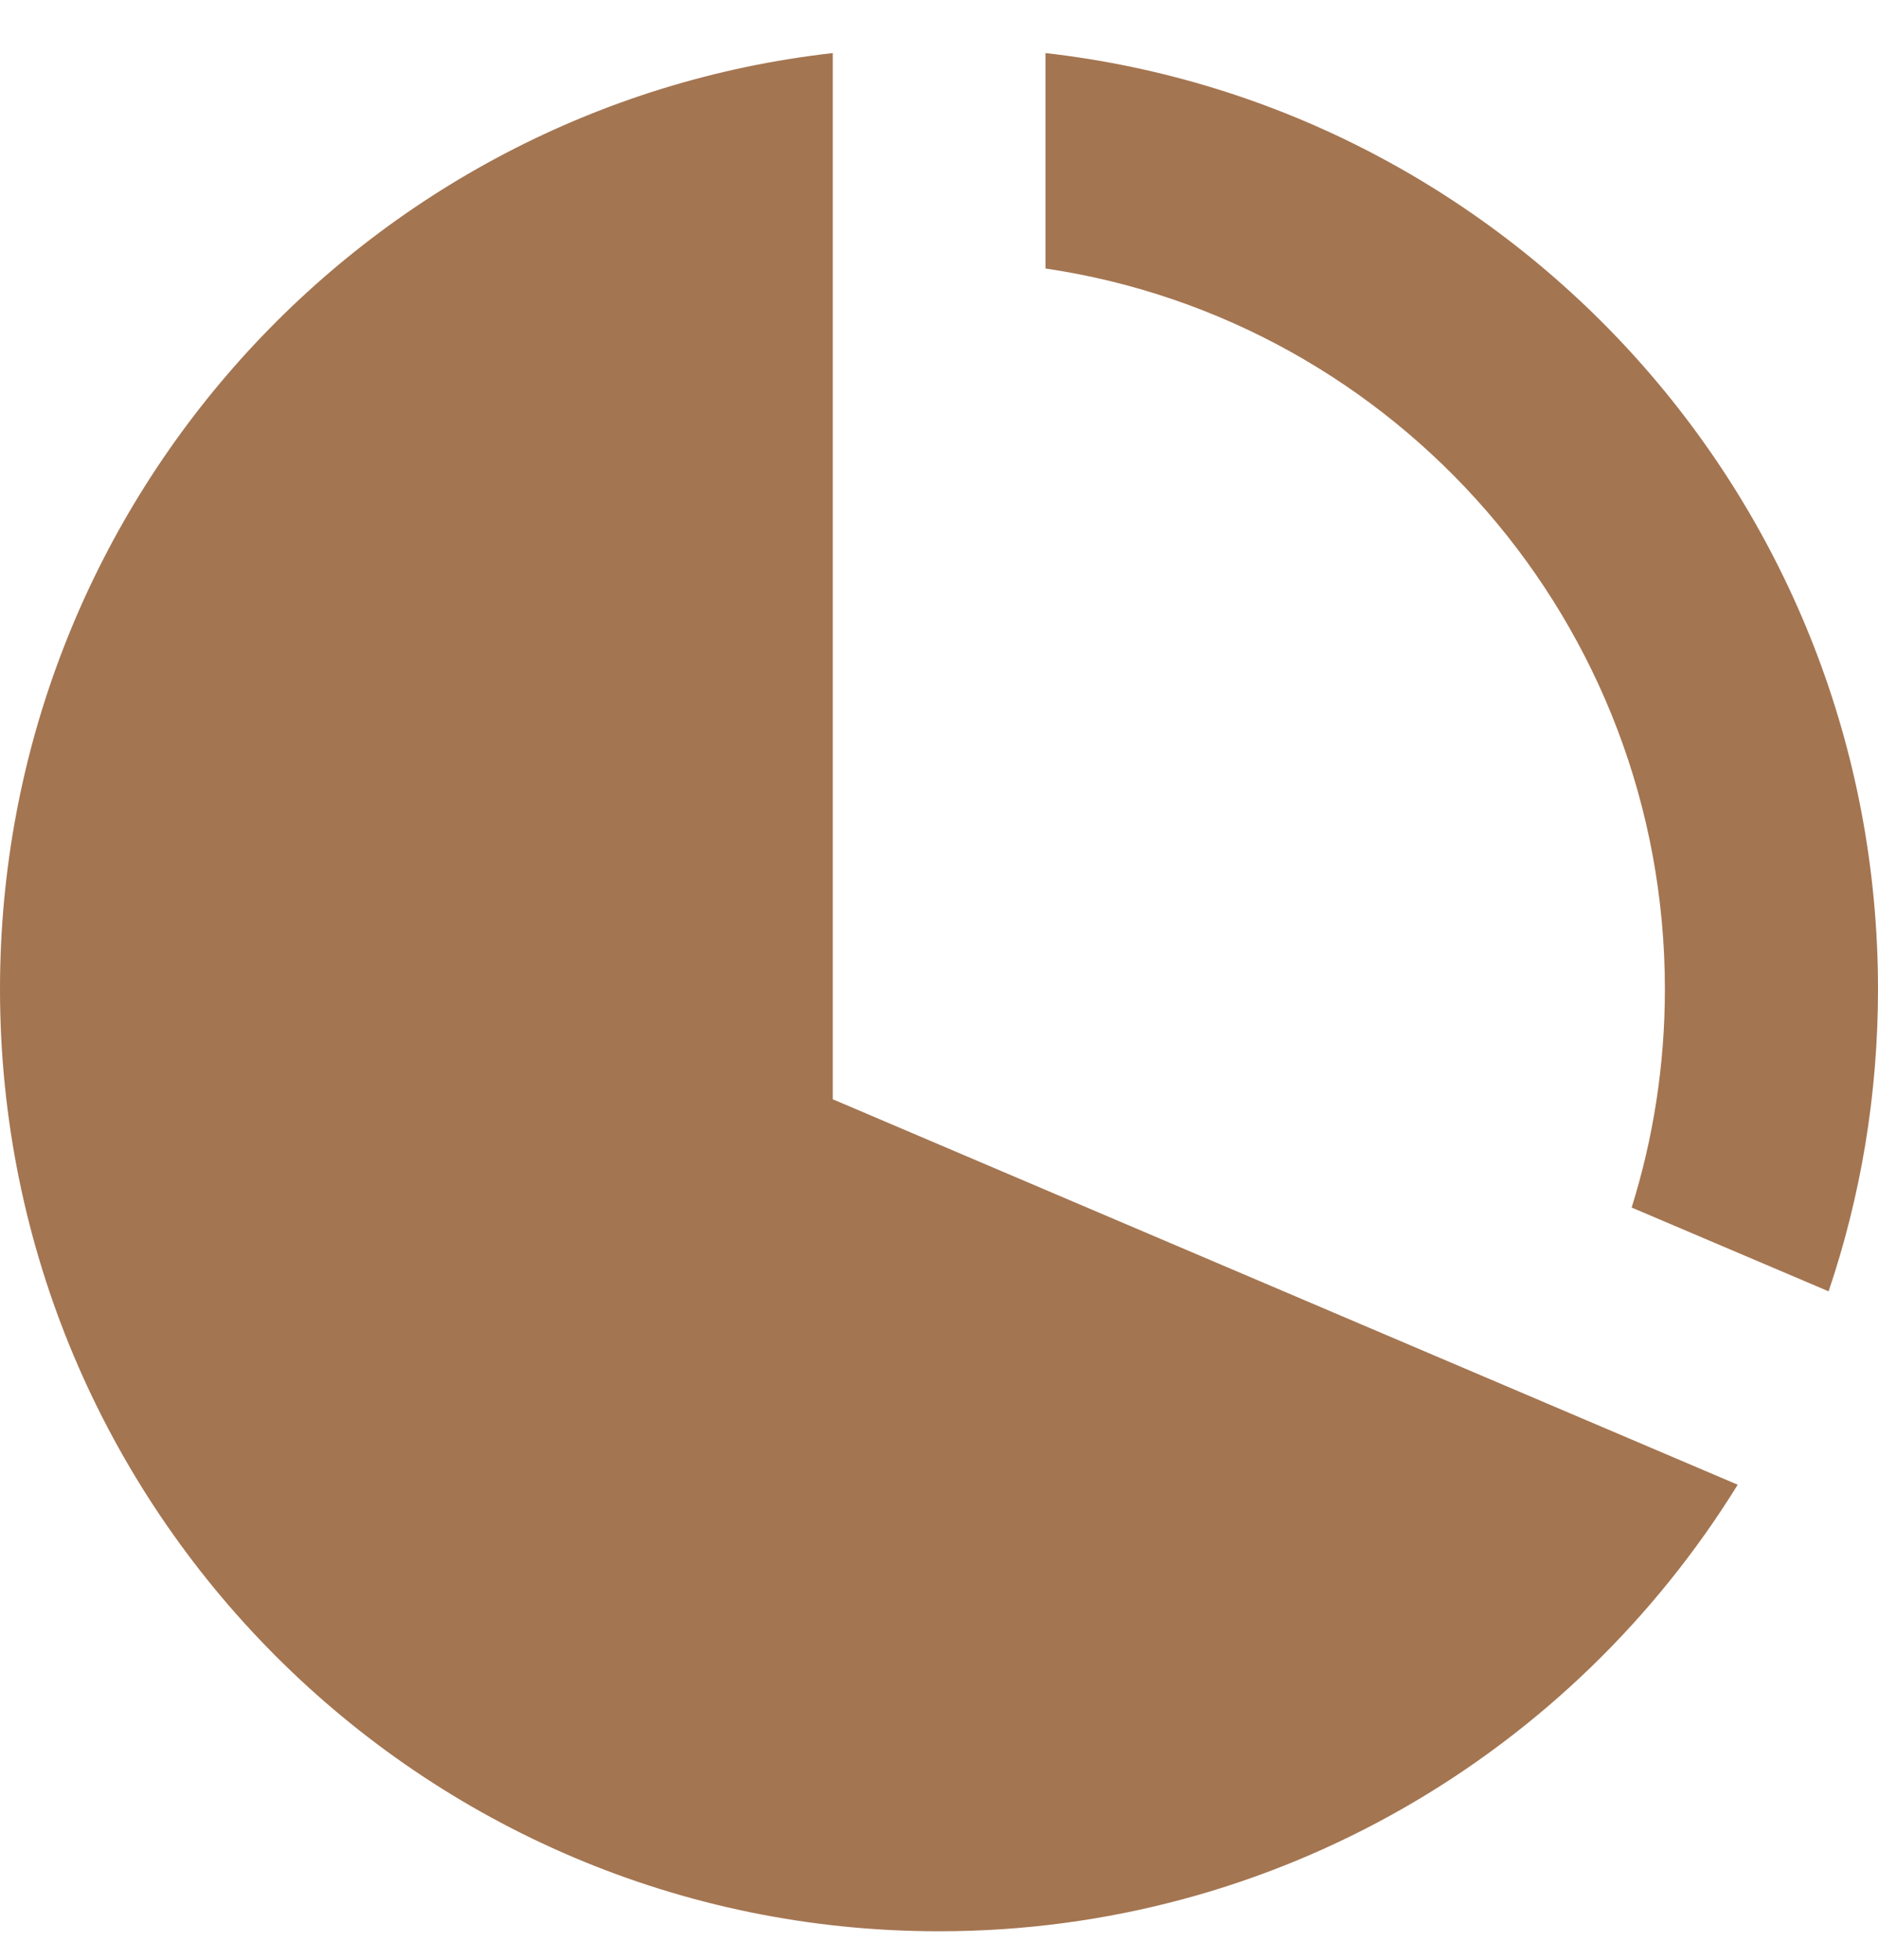 <svg width="23" height="24" viewBox="0 0 23 24" fill="none" xmlns="http://www.w3.org/2000/svg">
<path d="M10.199 13.462V0.65C4.459 1.297 0 6.184 0 12.114C0 18.485 5.148 23.651 11.497 23.651H11.499H11.502C15.633 23.651 19.255 21.464 21.282 18.182H21.281L10.199 13.462Z" fill="#A47551"/>
<path d="M12.804 0.65V3.288C17.095 3.922 20.39 7.631 20.39 12.114C20.39 13.046 20.247 13.943 19.983 14.788L22.395 15.814C22.788 14.653 23 13.407 23 12.114C23 6.184 18.542 1.3 12.804 0.65L12.804 0.65Z" fill="#A47551"/>
</svg>
